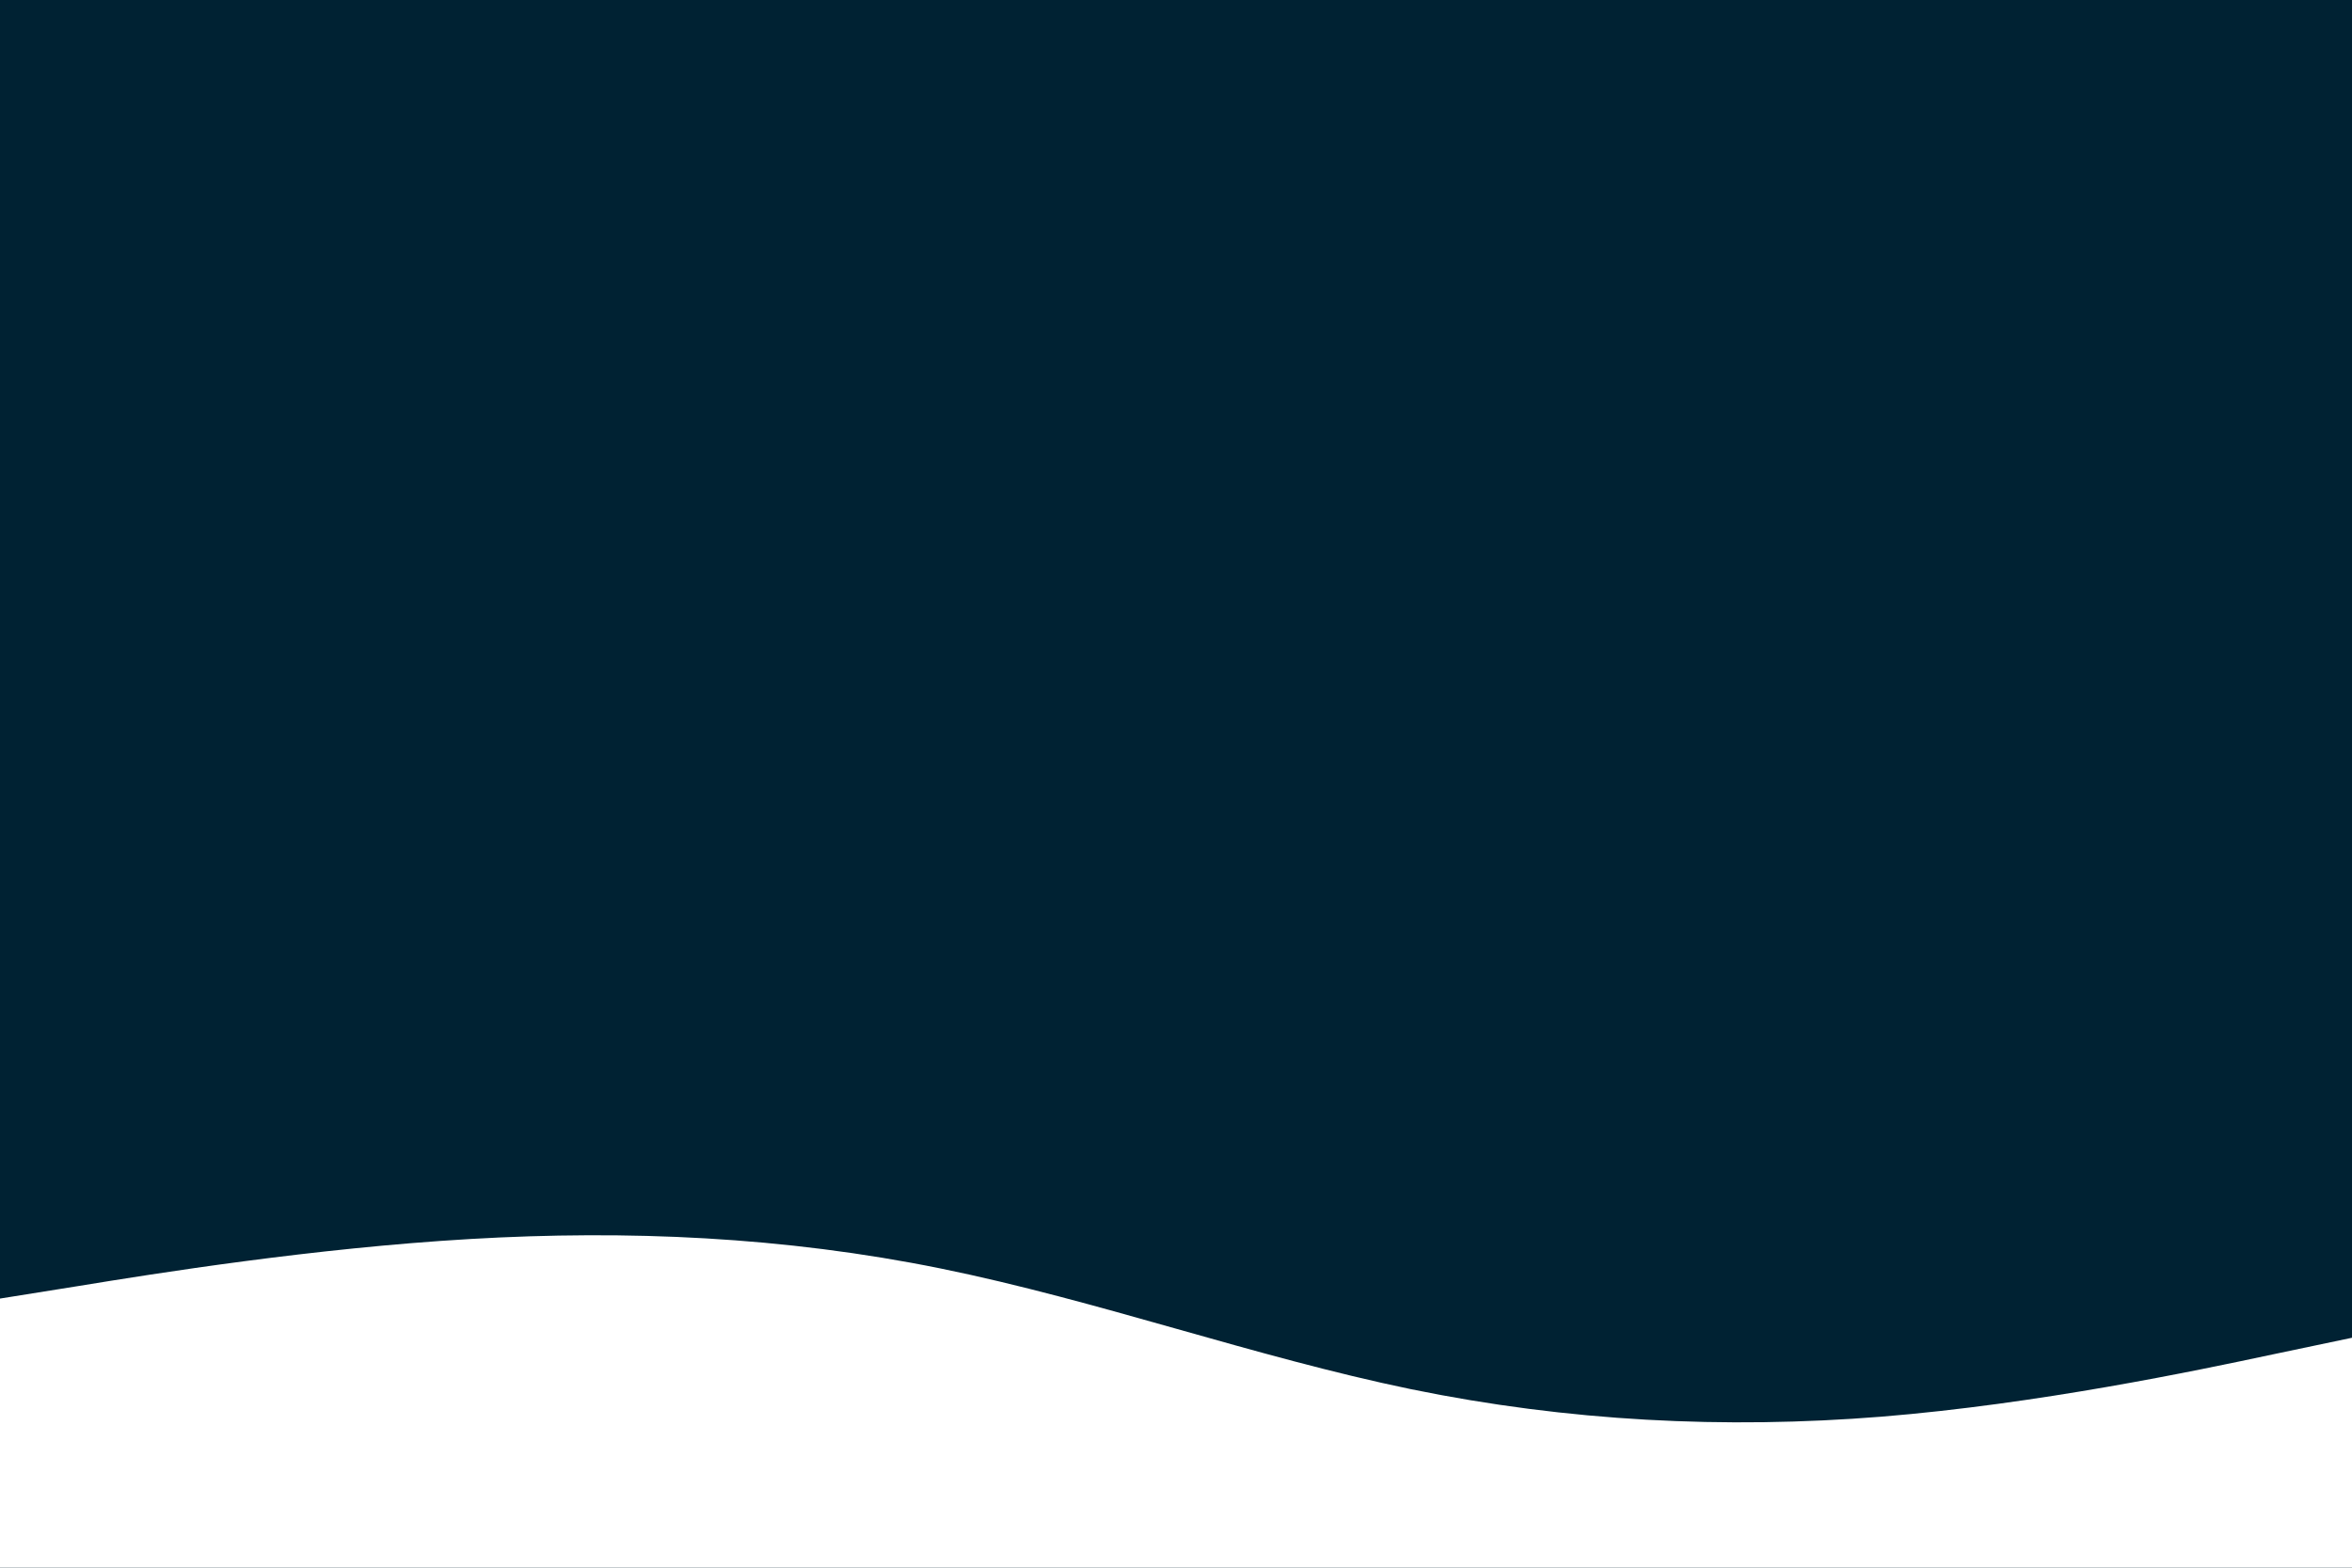 <svg id="visual" viewBox="0 0 900 600" width="900" height="600" xmlns="http://www.w3.org/2000/svg" xmlns:xlink="http://www.w3.org/1999/xlink" version="1.1"><rect x="0" y="0" width="900" height="600" fill="#002233"></rect>
<path d="M0 497L30 492.2C60 487.3 120 477.7 180 474.2C240 470.7 300 473.3 360 485.5C420 497.7 480 519.3 540 531.7C600 544 660 547 720 542.2C780 537.3 840 524.7 870 518.3L900 512L900 601L870 601C840 601 780 601 720 601C660 601 600 601 540 601C480 601 420 601 360 601C300 601 240 601 180 601C120 601 60 601 30 601L0 601Z" fill="#FFFFFF" stroke-linecap="round" stroke-linejoin="miter"></path>
</svg>